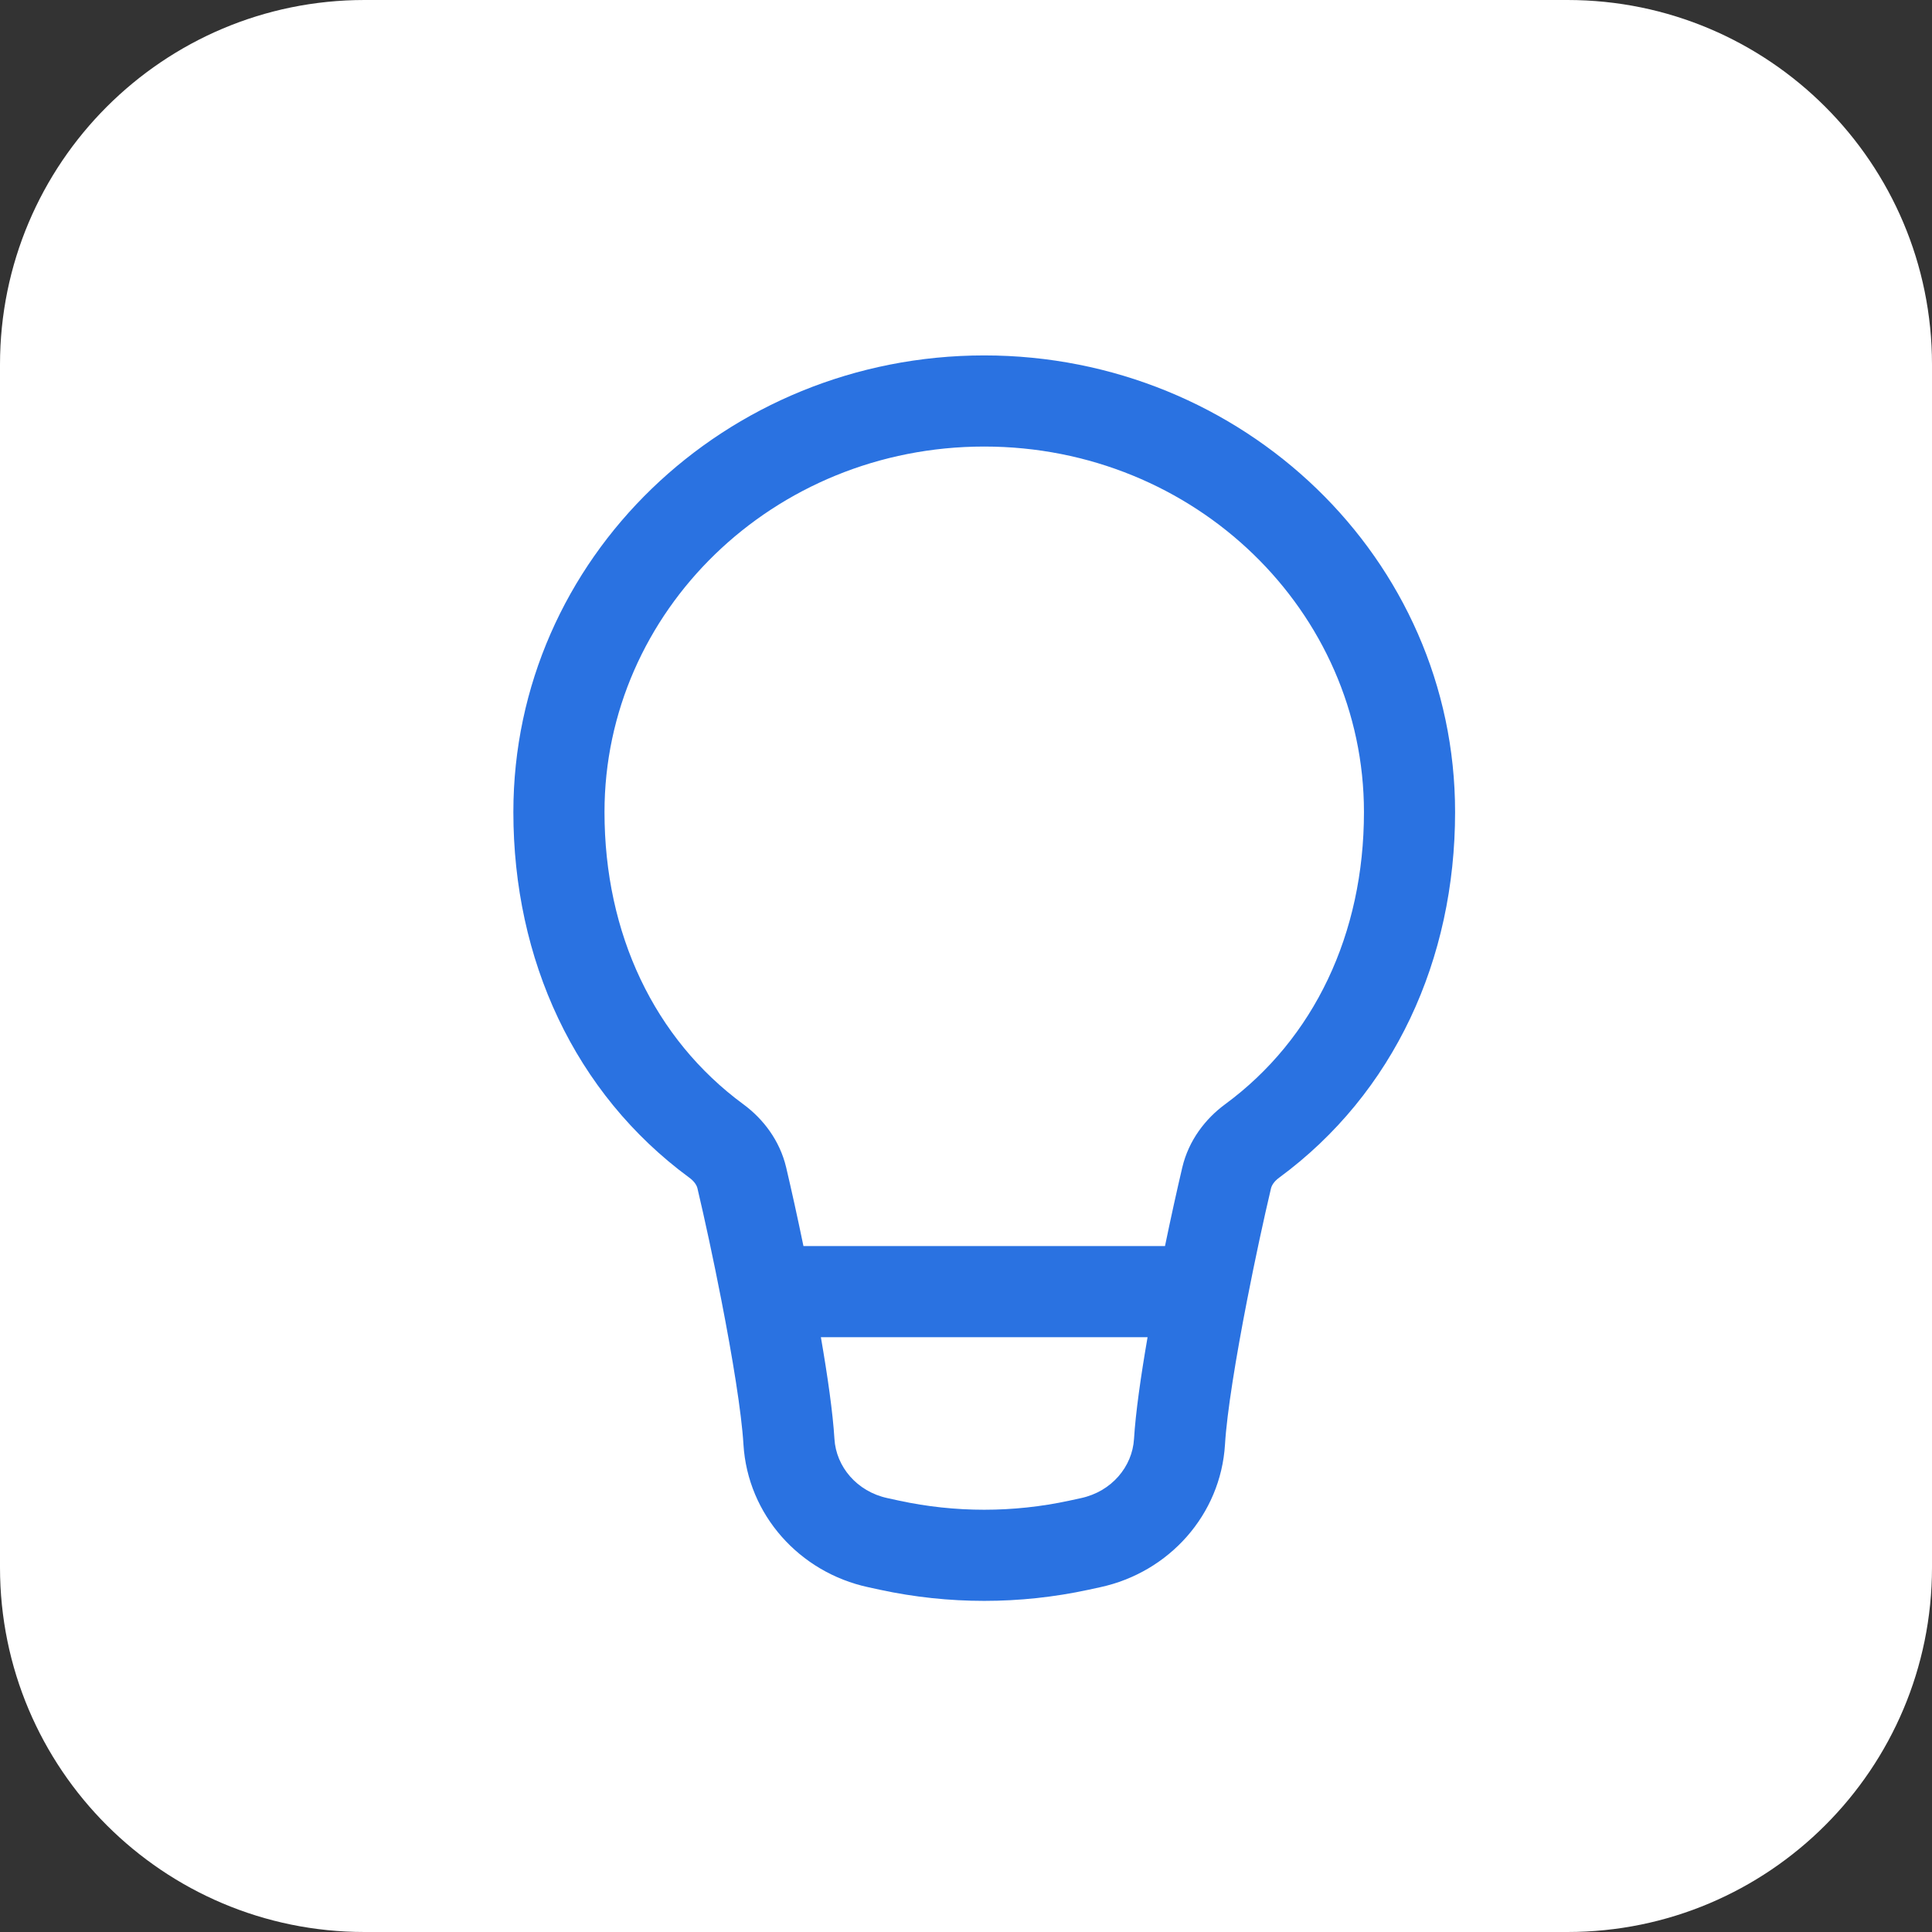<svg width="53" height="53" viewBox="0 0 53 53" fill="none" xmlns="http://www.w3.org/2000/svg">
<rect x="0" y="0" width="53" height="53" fill="#333333" stroke="none"/>
<path d="M0 10C0 4.477 4.477 0 10 0H43C48.523 0 53 4.477 53 10V43C53 48.523 48.523 53 43 53H10C4.477 53 0 48.523 0 43V10Z" fill="white"/>
<path fill-rule="evenodd" clip-rule="evenodd" d="M27 12.25C21.207 12.25 16.583 16.779 16.583 22.277C16.583 25.618 17.952 28.499 20.392 30.293C20.93 30.689 21.39 31.279 21.567 32.027C21.711 32.641 21.877 33.389 22.041 34.183H31.959C32.123 33.389 32.289 32.641 32.433 32.027C32.61 31.279 33.07 30.689 33.608 30.293C36.048 28.499 37.417 25.618 37.417 22.277C37.417 16.779 32.793 12.25 27 12.25ZM31.481 36.683H22.519C22.703 37.745 22.847 38.752 22.891 39.474C22.937 40.235 23.506 40.916 24.344 41.097L24.67 41.168C26.204 41.499 27.796 41.499 29.33 41.168L29.656 41.097C30.495 40.916 31.063 40.235 31.109 39.474C31.153 38.752 31.297 37.745 31.481 36.683ZM14.083 22.277C14.083 15.319 19.907 9.75 27 9.75C34.093 9.75 39.917 15.319 39.917 22.277C39.917 26.316 38.244 29.988 35.089 32.308C34.945 32.413 34.885 32.525 34.867 32.6C34.669 33.438 34.429 34.547 34.21 35.672C33.905 37.235 33.657 38.752 33.605 39.625C33.488 41.555 32.068 43.134 30.184 43.541L29.858 43.612C27.976 44.018 26.024 44.018 24.142 43.612L23.816 43.541C21.932 43.134 20.512 41.555 20.395 39.625C20.343 38.752 20.095 37.235 19.79 35.672C19.571 34.547 19.331 33.438 19.133 32.6C19.116 32.525 19.055 32.413 18.911 32.308C15.756 29.988 14.083 26.316 14.083 22.277Z" fill="#2A72E1"/>
</svg>
